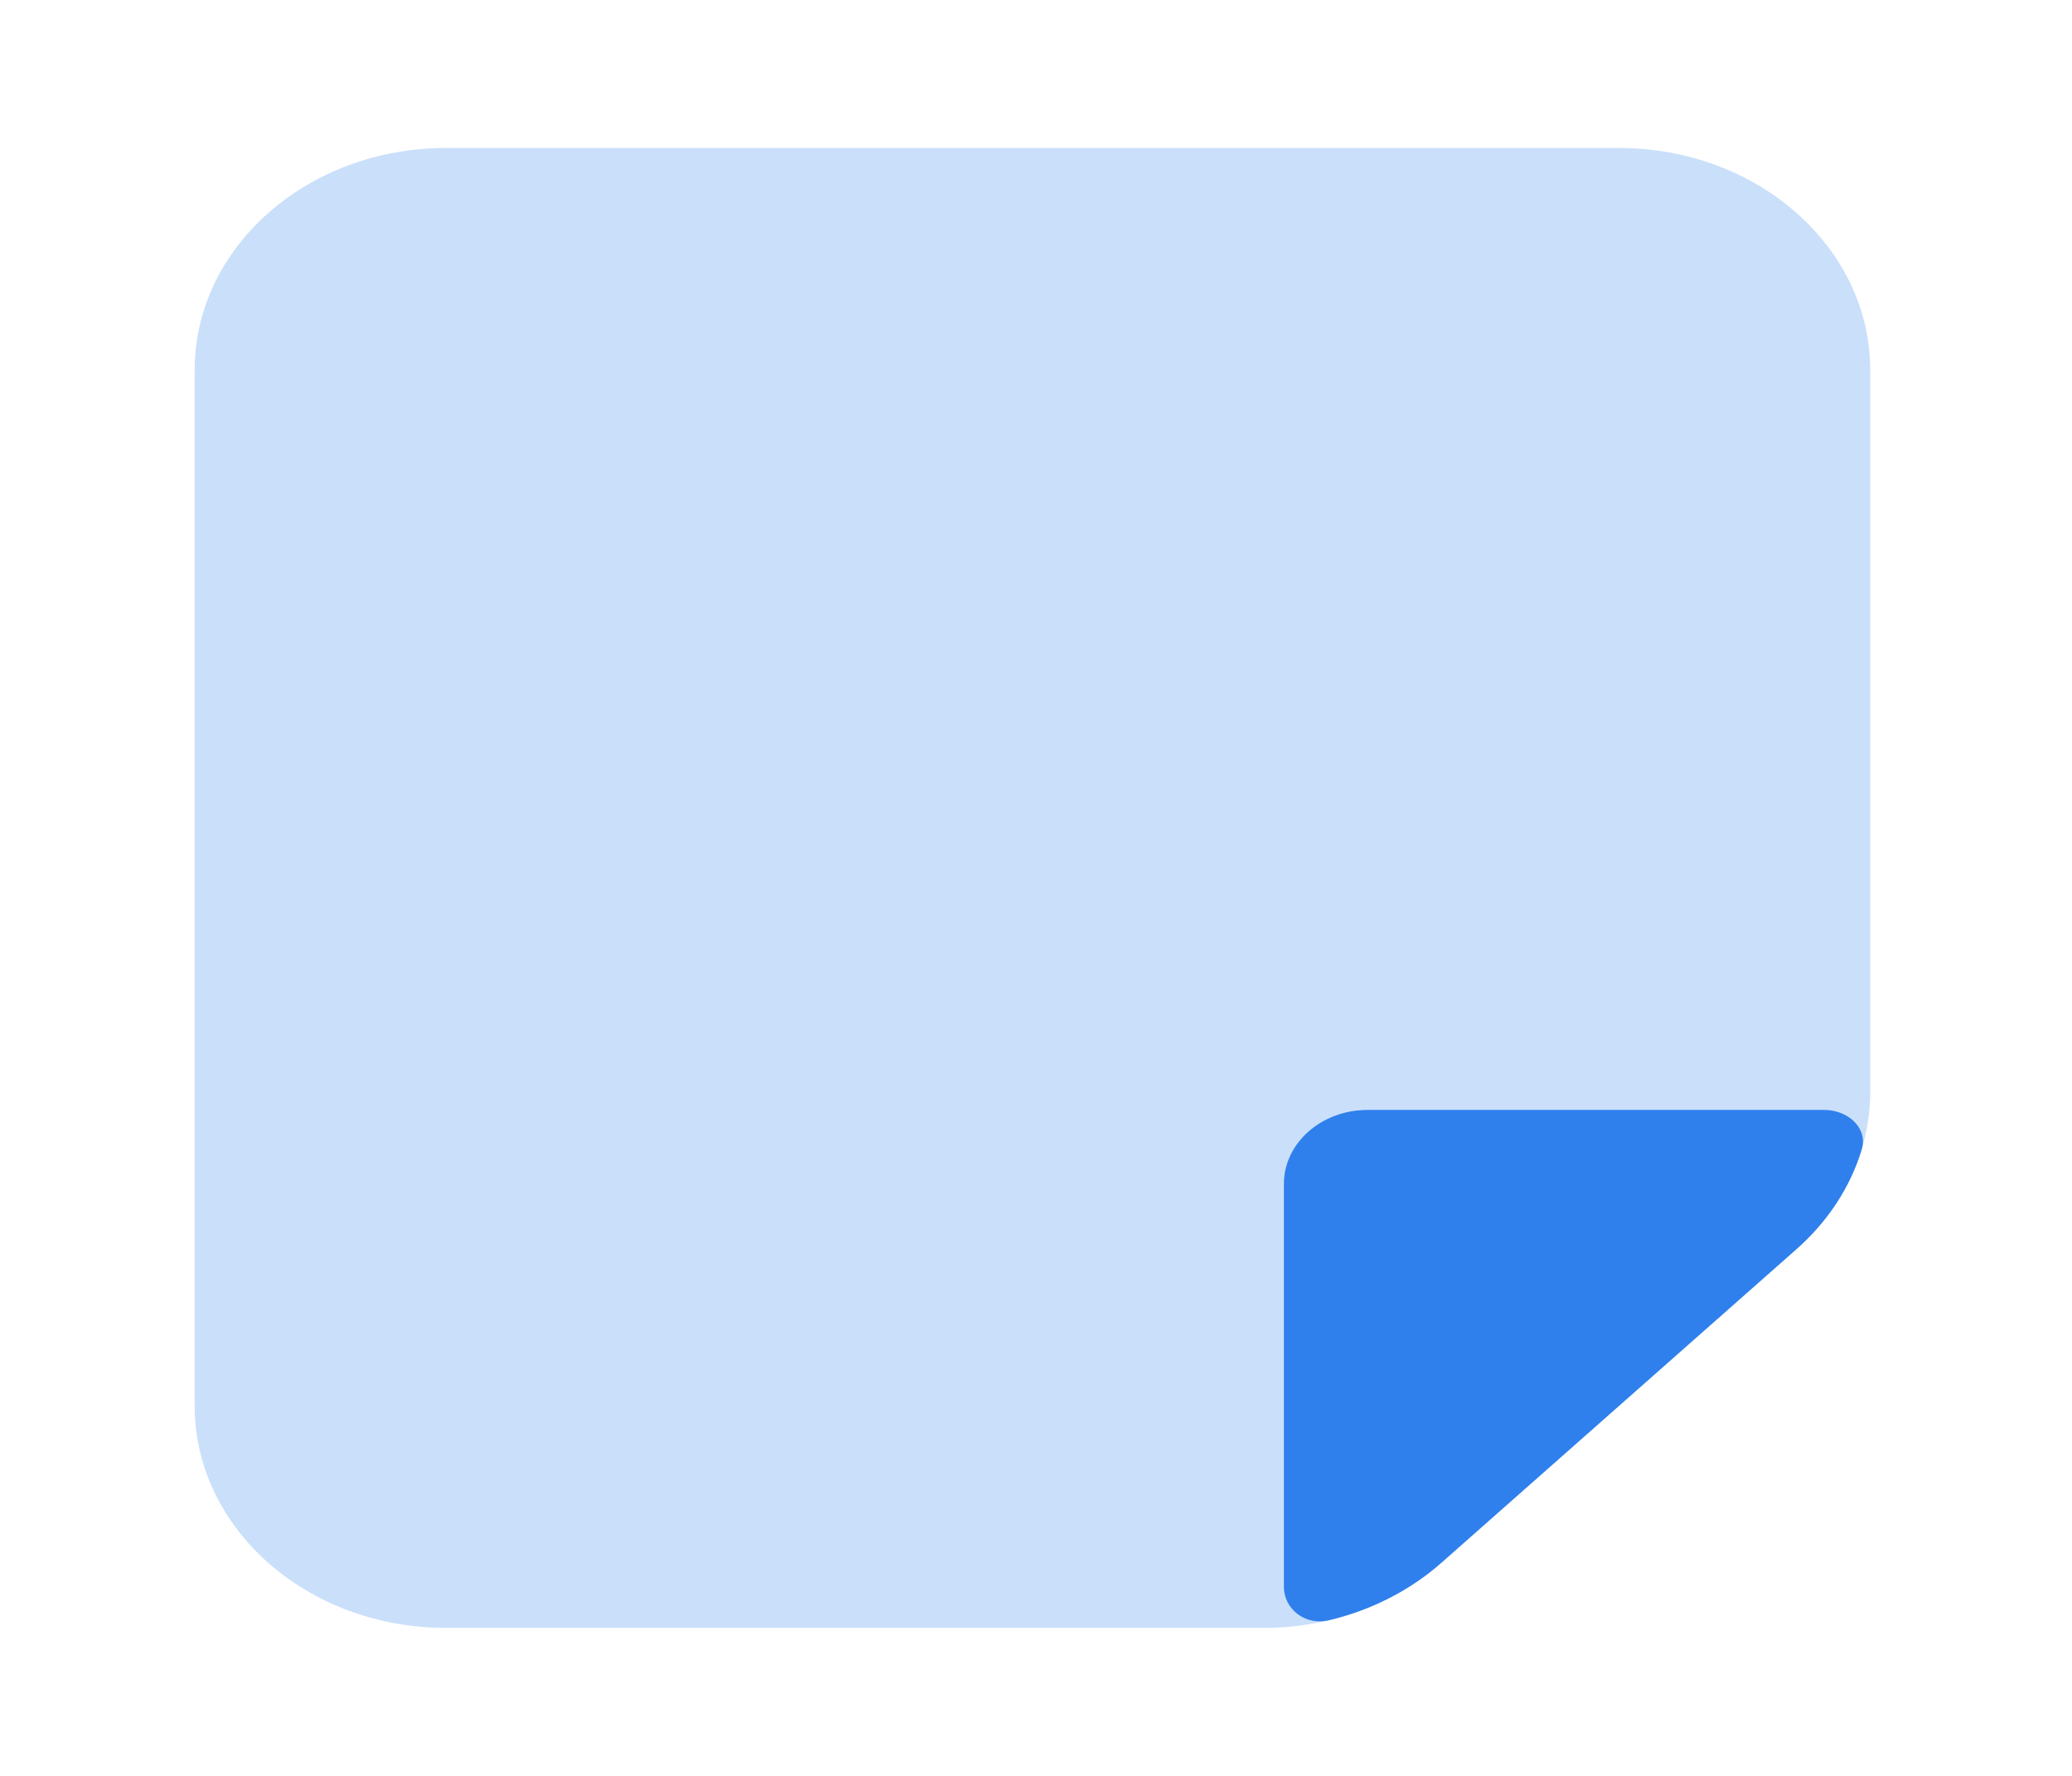 <svg width="28" height="24" viewBox="0 0 28 24" fill="none" xmlns="http://www.w3.org/2000/svg">
<path opacity="0.25" d="M2.631 5C2.631 3.343 4.151 2 6.027 2H21.877C23.752 2 25.273 3.343 25.273 5V14.757C25.273 15.553 24.915 16.316 24.278 16.879L19.475 21.121C18.838 21.684 17.974 22 17.073 22H6.027C4.151 22 2.631 20.657 2.631 19V5Z" fill="#2F80ED"/>
<path d="M25.159 15.534C25.244 15.251 24.98 15 24.649 15H18.482C17.857 15 17.35 15.448 17.35 16V21.448C17.35 21.74 17.634 21.973 17.954 21.898C18.525 21.763 19.051 21.497 19.477 21.121L24.28 16.879C24.705 16.503 25.006 16.038 25.159 15.534Z" fill="#2F80ED"/>
</svg>
